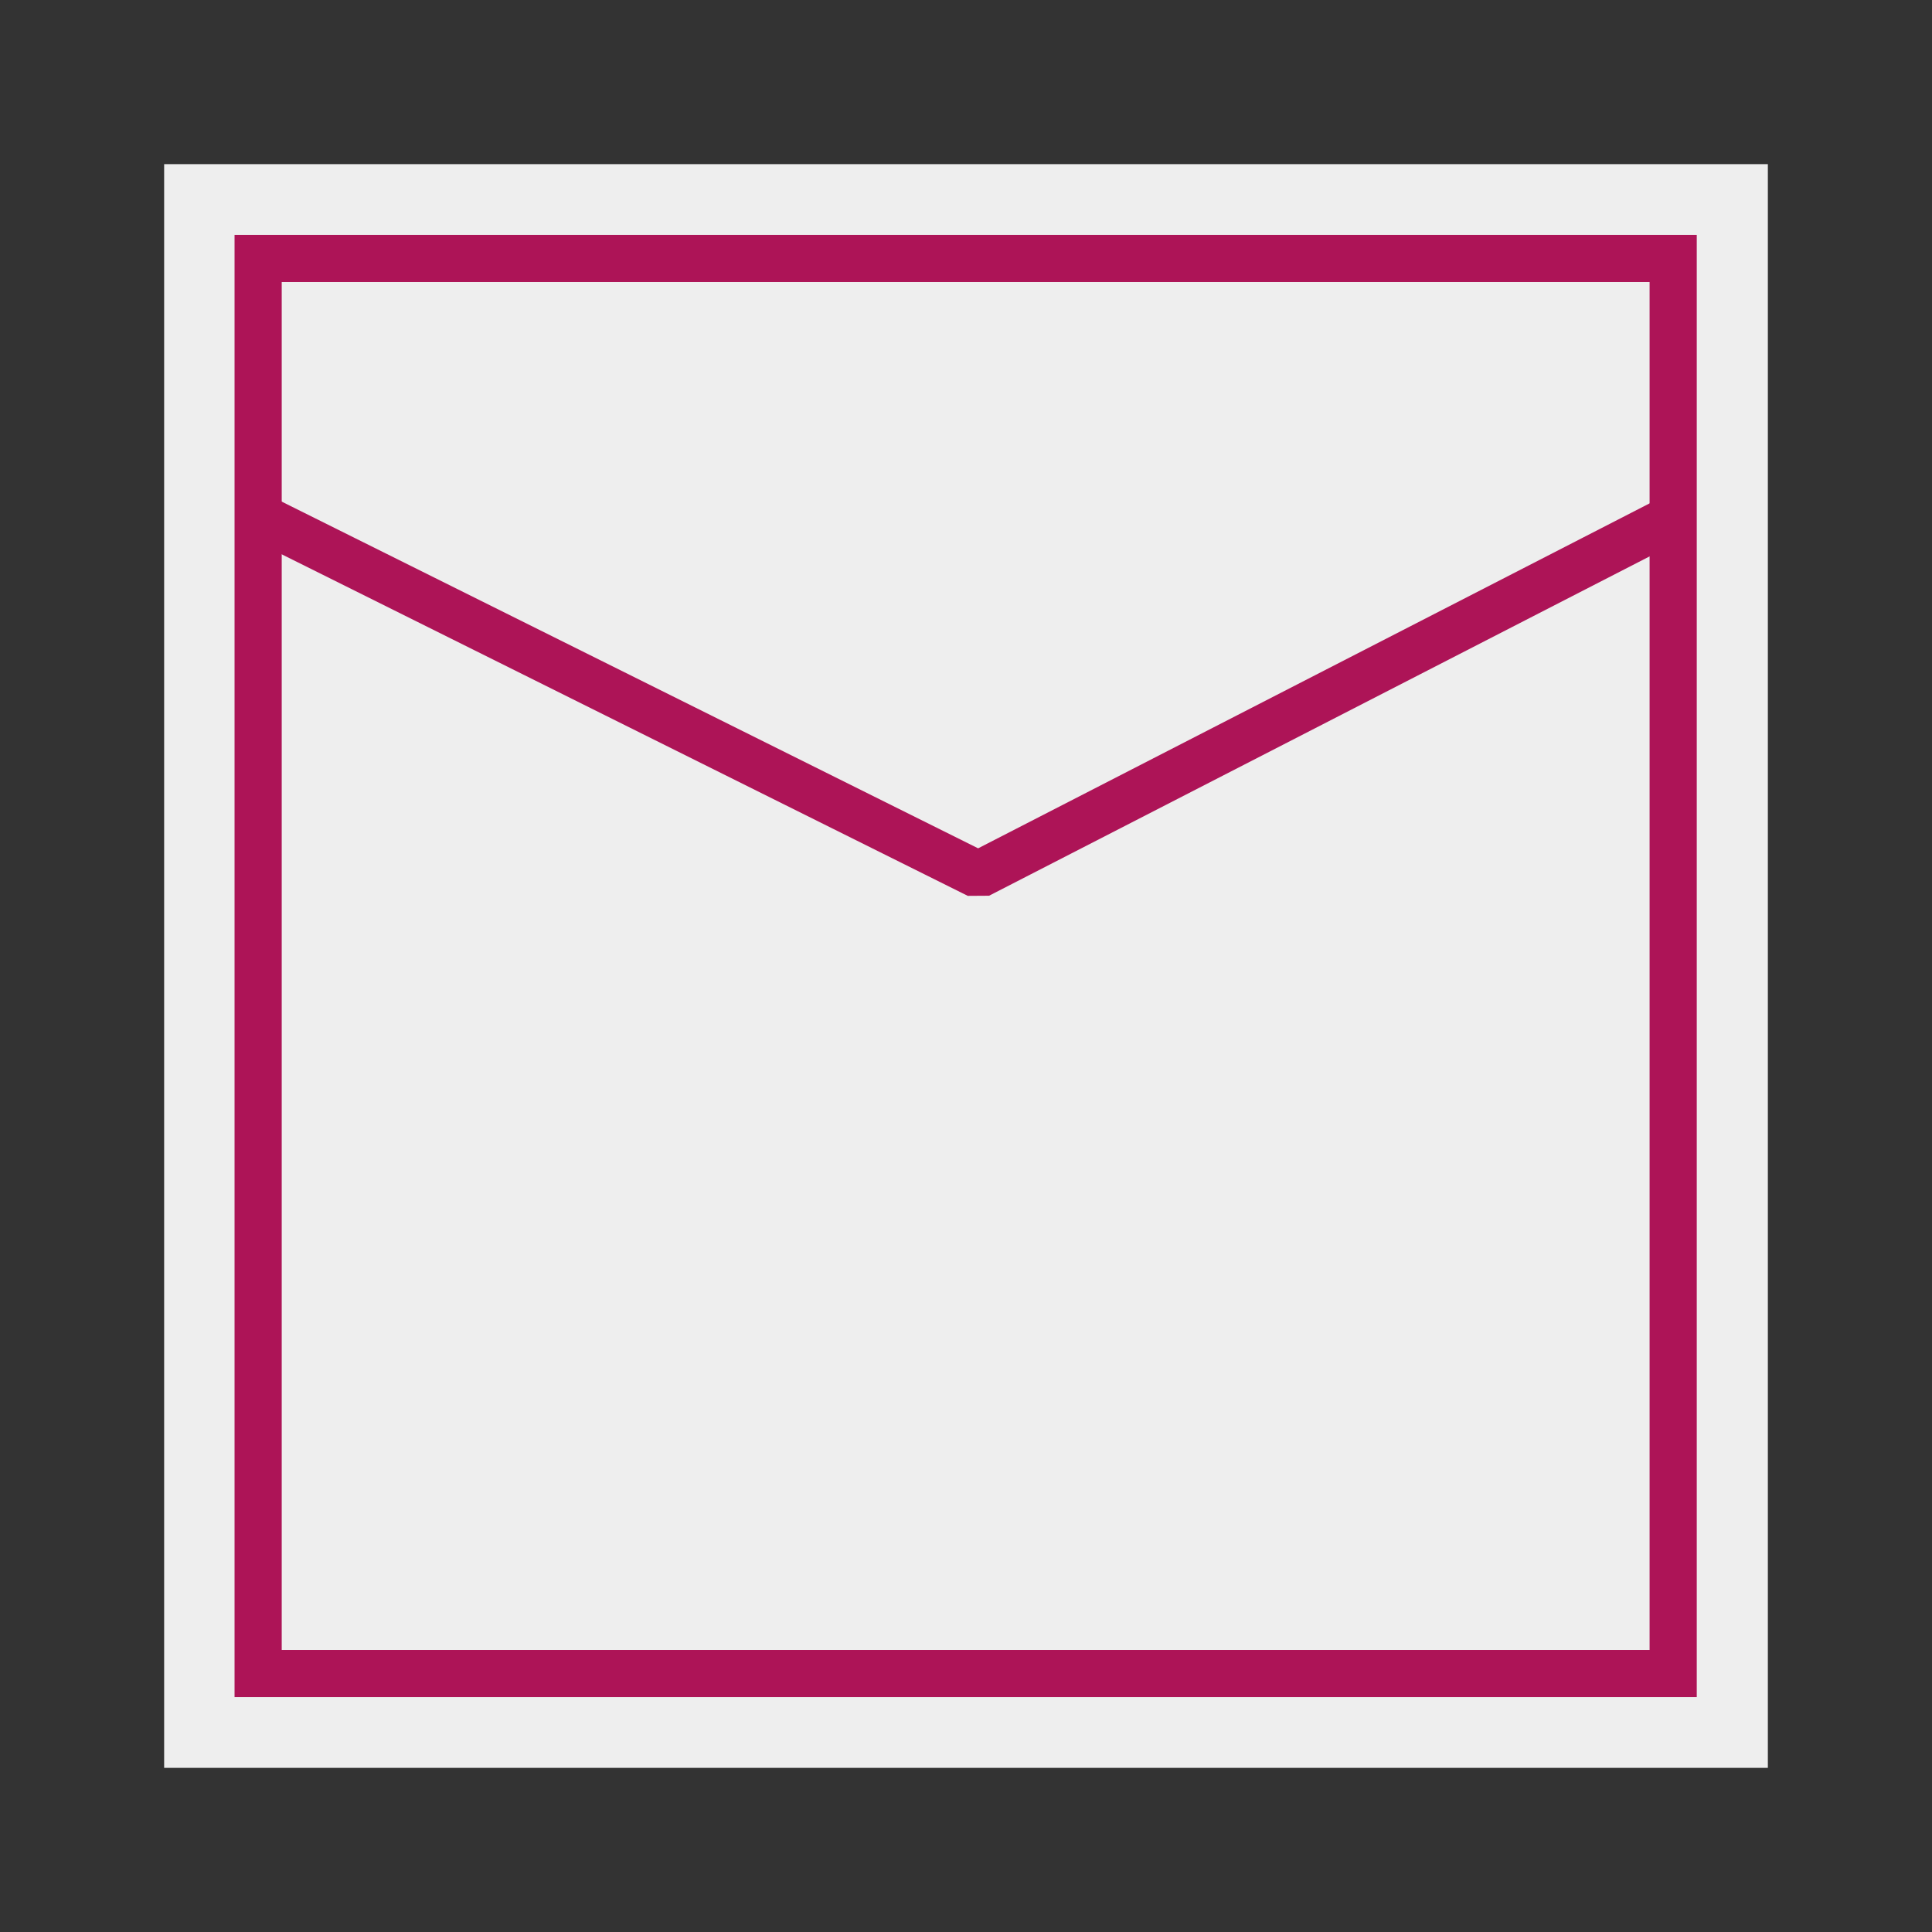 <?xml version="1.0" standalone="no"?><!-- Generator: Gravit.io --><svg xmlns="http://www.w3.org/2000/svg" xmlns:xlink="http://www.w3.org/1999/xlink" style="isolation:isolate" viewBox="0 0 1024 1024" width="1024" height="1024"><rect x="0" y="0" width="1024" height="1024" fill="#333333" stroke="none"/><defs><clipPath id="_clipPath_ba8F2va9kL76XLXd50mzB2MfS5iDBBgi"><rect width="1024" height="1024"/></clipPath></defs><g clip-path="url(#_clipPath_ba8F2va9kL76XLXd50mzB2MfS5iDBBgi)"><rect x="87" y="87" width="850" height="850" transform="matrix(1,0,0,1,0,0)" fill="rgb(238,238,238)"/><g id="Pink"><rect x="136.818" y="137" width="750" height="750" transform="matrix(1,0,0,1,0,0)" fill="none" vector-effect="non-scaling-stroke" stroke-width="25" stroke="rgb(173,20,87)" stroke-linejoin="miter" stroke-linecap="square" stroke-miterlimit="3"/><path d=" M 137.182 273.795 L 518.515 463.636 L 887.182 274.242" fill="none" vector-effect="non-scaling-stroke" stroke-width="25" stroke="rgb(173,20,87)" stroke-linejoin="bevel" stroke-linecap="butt" stroke-miterlimit="3"/></g></g></svg>